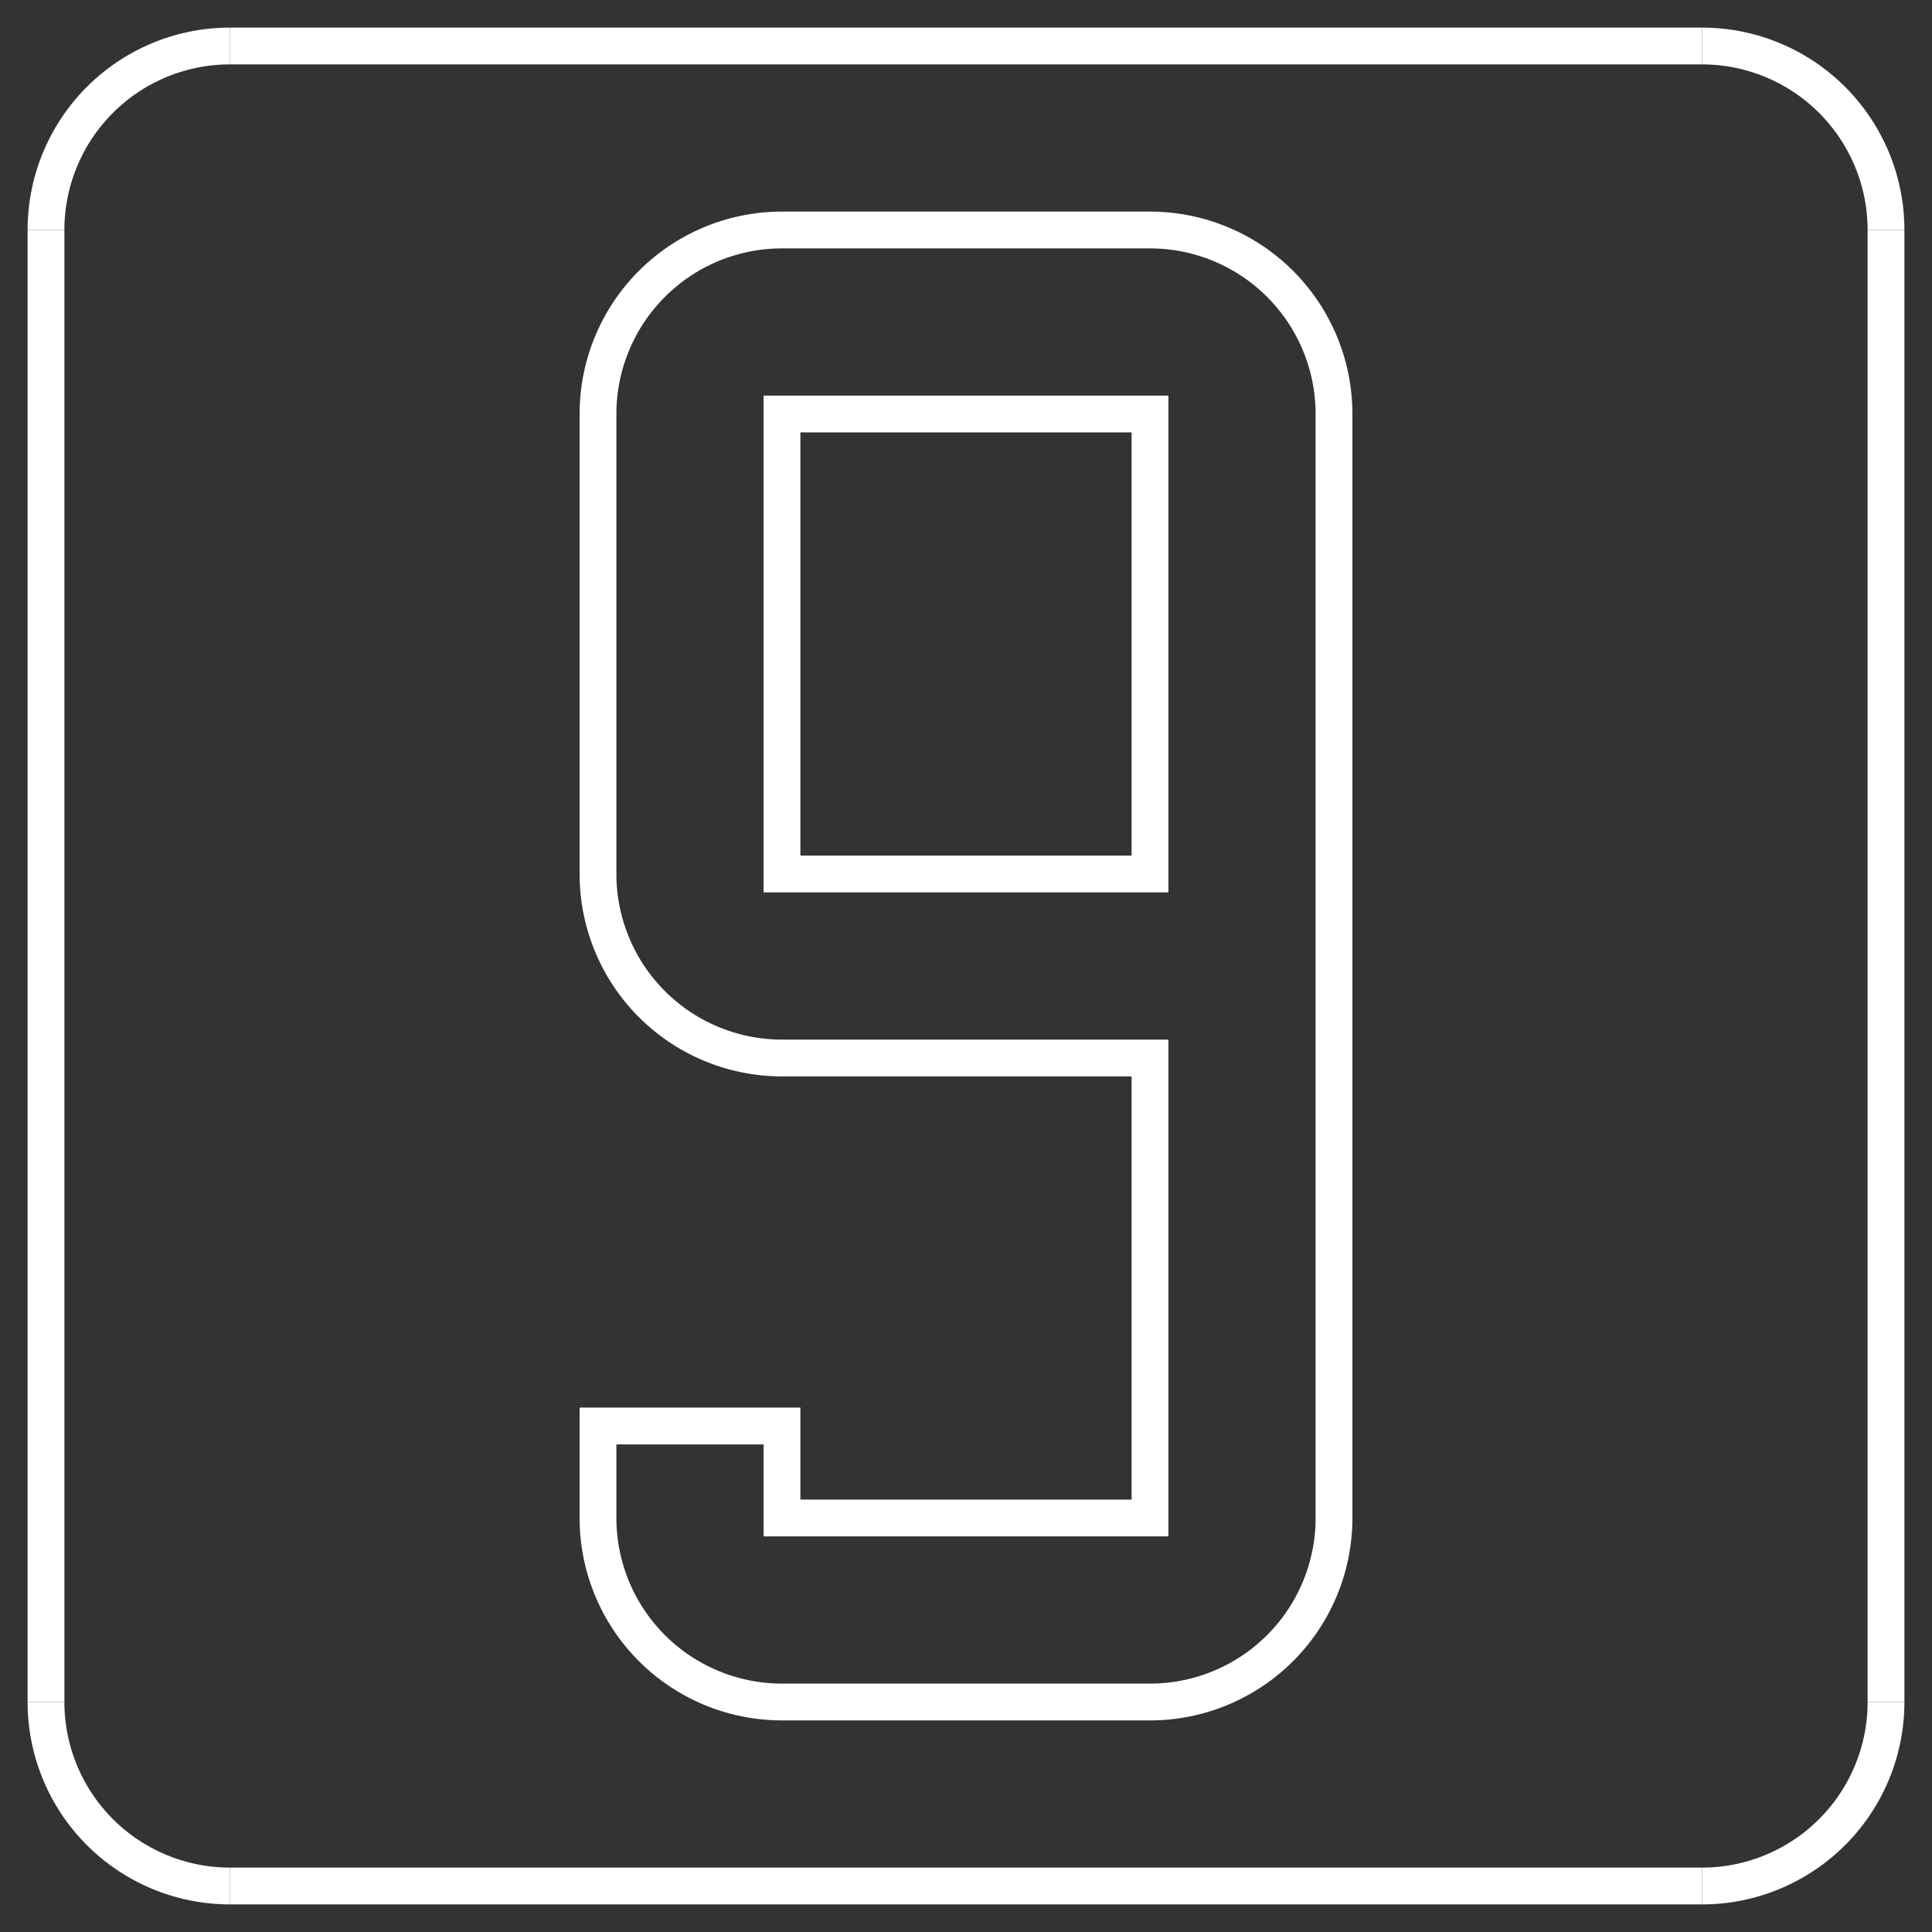 <?xml version="1.0"?>
<svg xmlns="http://www.w3.org/2000/svg" xmlns:lc="http://www.librecad.org" xmlns:xlink="http://www.w3.org/1999/xlink" width="200mm" height="200mm" viewBox="-5 -5 210 210">
    <rect x="-5" y="-5" width="210" height="210" fill="#333333" stroke="none"/>
    <g lc:layername="0" lc:is_locked="false" lc:is_construction="false" fill="none" stroke="white" stroke-width="4">
        <line x1="0" y1="20" x2="0" y2="180"/>
        <line x1="20" y1="200" x2="180" y2="200"/>
        <line x1="200" y1="180" x2="200" y2="20"/>
        <line x1="180" y1="0" x2="20" y2="0"/>
        <path d="M20,0 A20,20 0 0,0 0,20 "/>
        <path d="M0,180 A20,20 0 0,0 20,200 "/>
        <path d="M180,200 A20,20 0 0,0 200,180 "/>
        <path d="M200,20 A20,20 0 0,0 180,0 "/>
        <path d="M140,40 A20,20 0 0,0 120,20 L80,20 A20,20 0 0,0 60,40 L60,80 L60,90 A20,20 0 0,0 80,110 L120,110 L120,140 L120,160 L80,160 L80,150 L60,150 L60,160 A20,20 0 0,0 80,180 L120,180 A20,20 0 0,0 140,160 L140,120 L140,100 L140,80 L140,40 Z "/>
        <path d="M120,80 L120,40 L80,40 L80,80 L80,90 L120,90 L120,80 Z "/>
    </g>
</svg>
